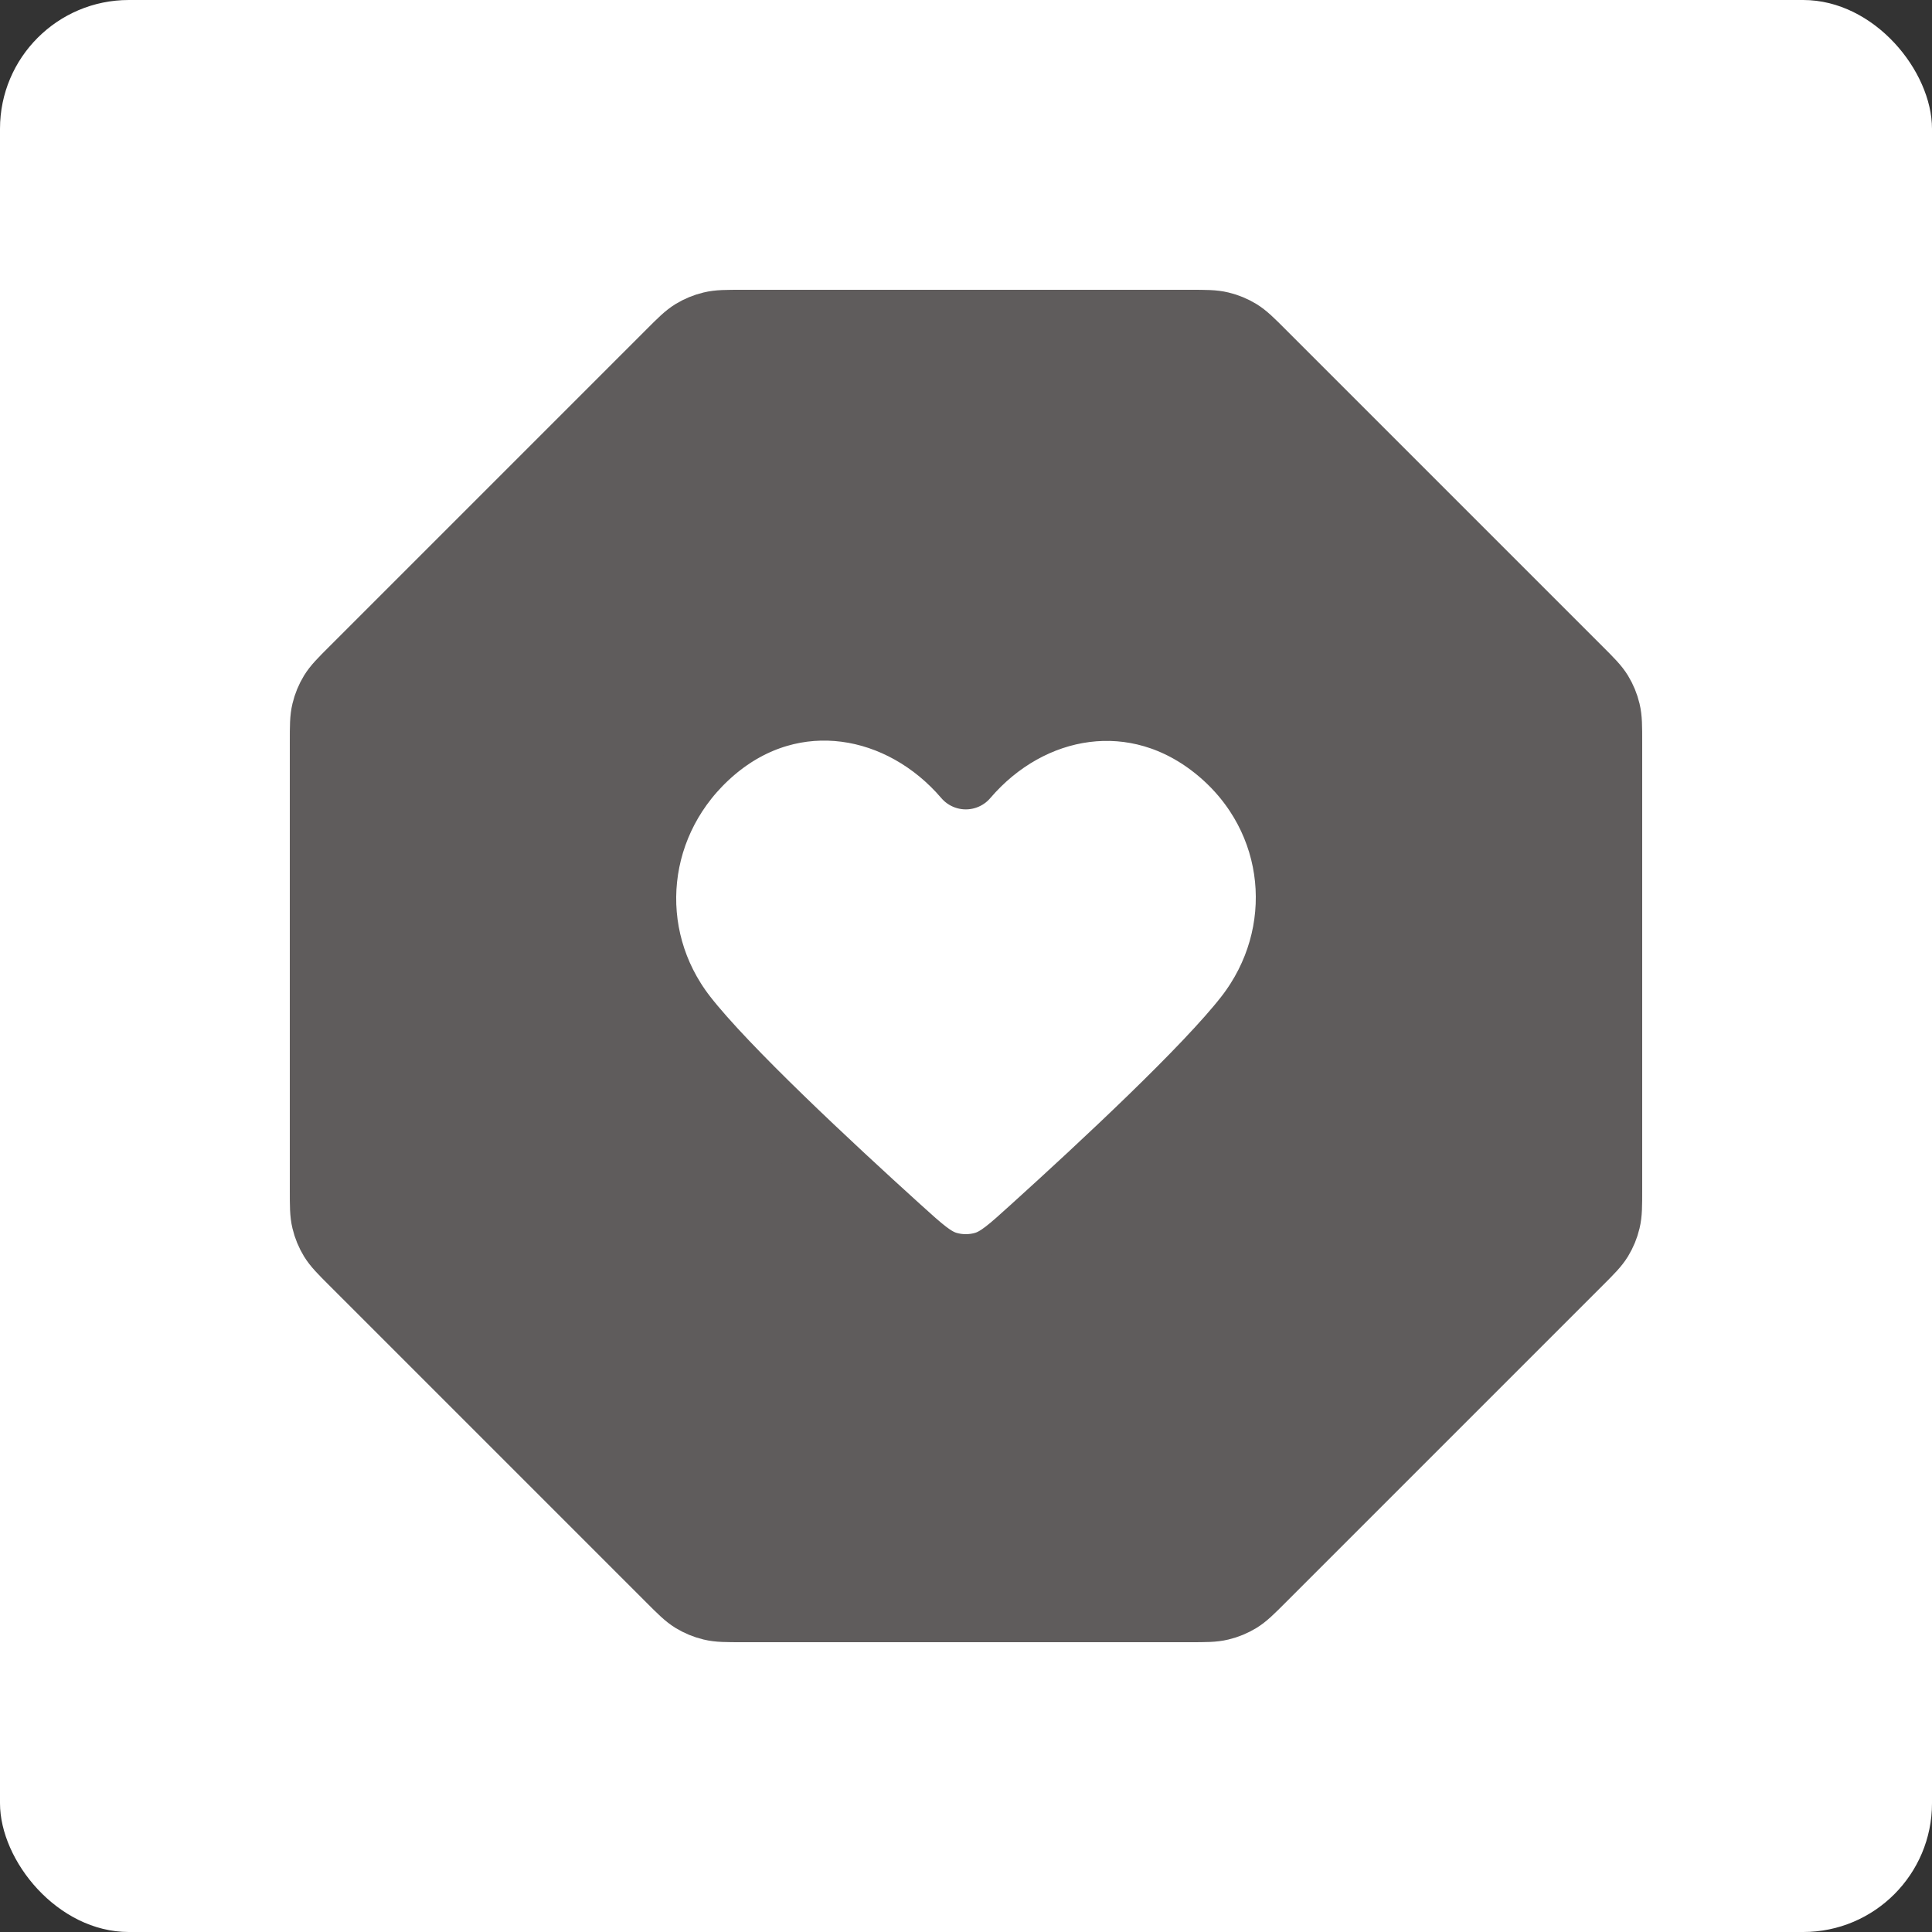 <svg width="30" height="30" viewBox="0 0 30 30" fill="none" xmlns="http://www.w3.org/2000/svg">
<rect x="0" y="0" width="30" height="30" fill="#333333" stroke="none"/>
<rect width="30" height="30" rx="2" fill="white"/>
<path fill-rule="evenodd" clip-rule="evenodd" d="M10.752 5.147C10.651 5.209 10.564 5.296 10.391 5.469L5.469 10.391C5.296 10.564 5.209 10.651 5.147 10.752C5.093 10.841 5.052 10.939 5.028 11.041C5 11.156 5 11.278 5 11.523V18.477C5 18.722 5 18.844 5.028 18.959C5.052 19.061 5.093 19.159 5.147 19.248C5.209 19.349 5.296 19.436 5.469 19.609L10.391 24.531C10.564 24.704 10.651 24.791 10.752 24.853C10.841 24.907 10.939 24.948 11.041 24.972C11.156 25 11.278 25 11.523 25H18.477C18.722 25 18.844 25 18.959 24.972C19.061 24.948 19.159 24.907 19.248 24.853C19.349 24.791 19.436 24.704 19.609 24.531L24.531 19.609C24.704 19.436 24.791 19.349 24.853 19.248C24.907 19.159 24.948 19.061 24.972 18.959C25 18.844 25 18.722 25 18.477V11.523C25 11.278 25 11.156 24.972 11.041C24.948 10.939 24.907 10.841 24.853 10.752C24.791 10.651 24.704 10.564 24.531 10.391L19.609 5.469C19.436 5.296 19.349 5.209 19.248 5.147C19.159 5.093 19.061 5.052 18.959 5.028C18.844 5 18.722 5 18.477 5H11.523C11.278 5 11.156 5 11.041 5.028C10.939 5.052 10.841 5.093 10.752 5.147ZM11.077 11.655C12.33 10.585 13.997 10.899 14.997 12.068C15.996 10.899 17.642 10.596 18.916 11.655C20.19 12.714 20.345 14.514 19.361 15.78C18.731 16.591 17.118 18.094 16.039 19.07C15.681 19.395 15.501 19.557 15.287 19.622C15.102 19.678 14.891 19.678 14.707 19.622C14.492 19.557 14.313 19.395 13.954 19.07C12.876 18.094 11.262 16.591 10.632 15.78C9.648 14.514 9.825 12.725 11.077 11.655Z" fill="#5F5C5C" stroke="#5F5C5C" stroke-linecap="round" stroke-linejoin="round"/>
</svg>
